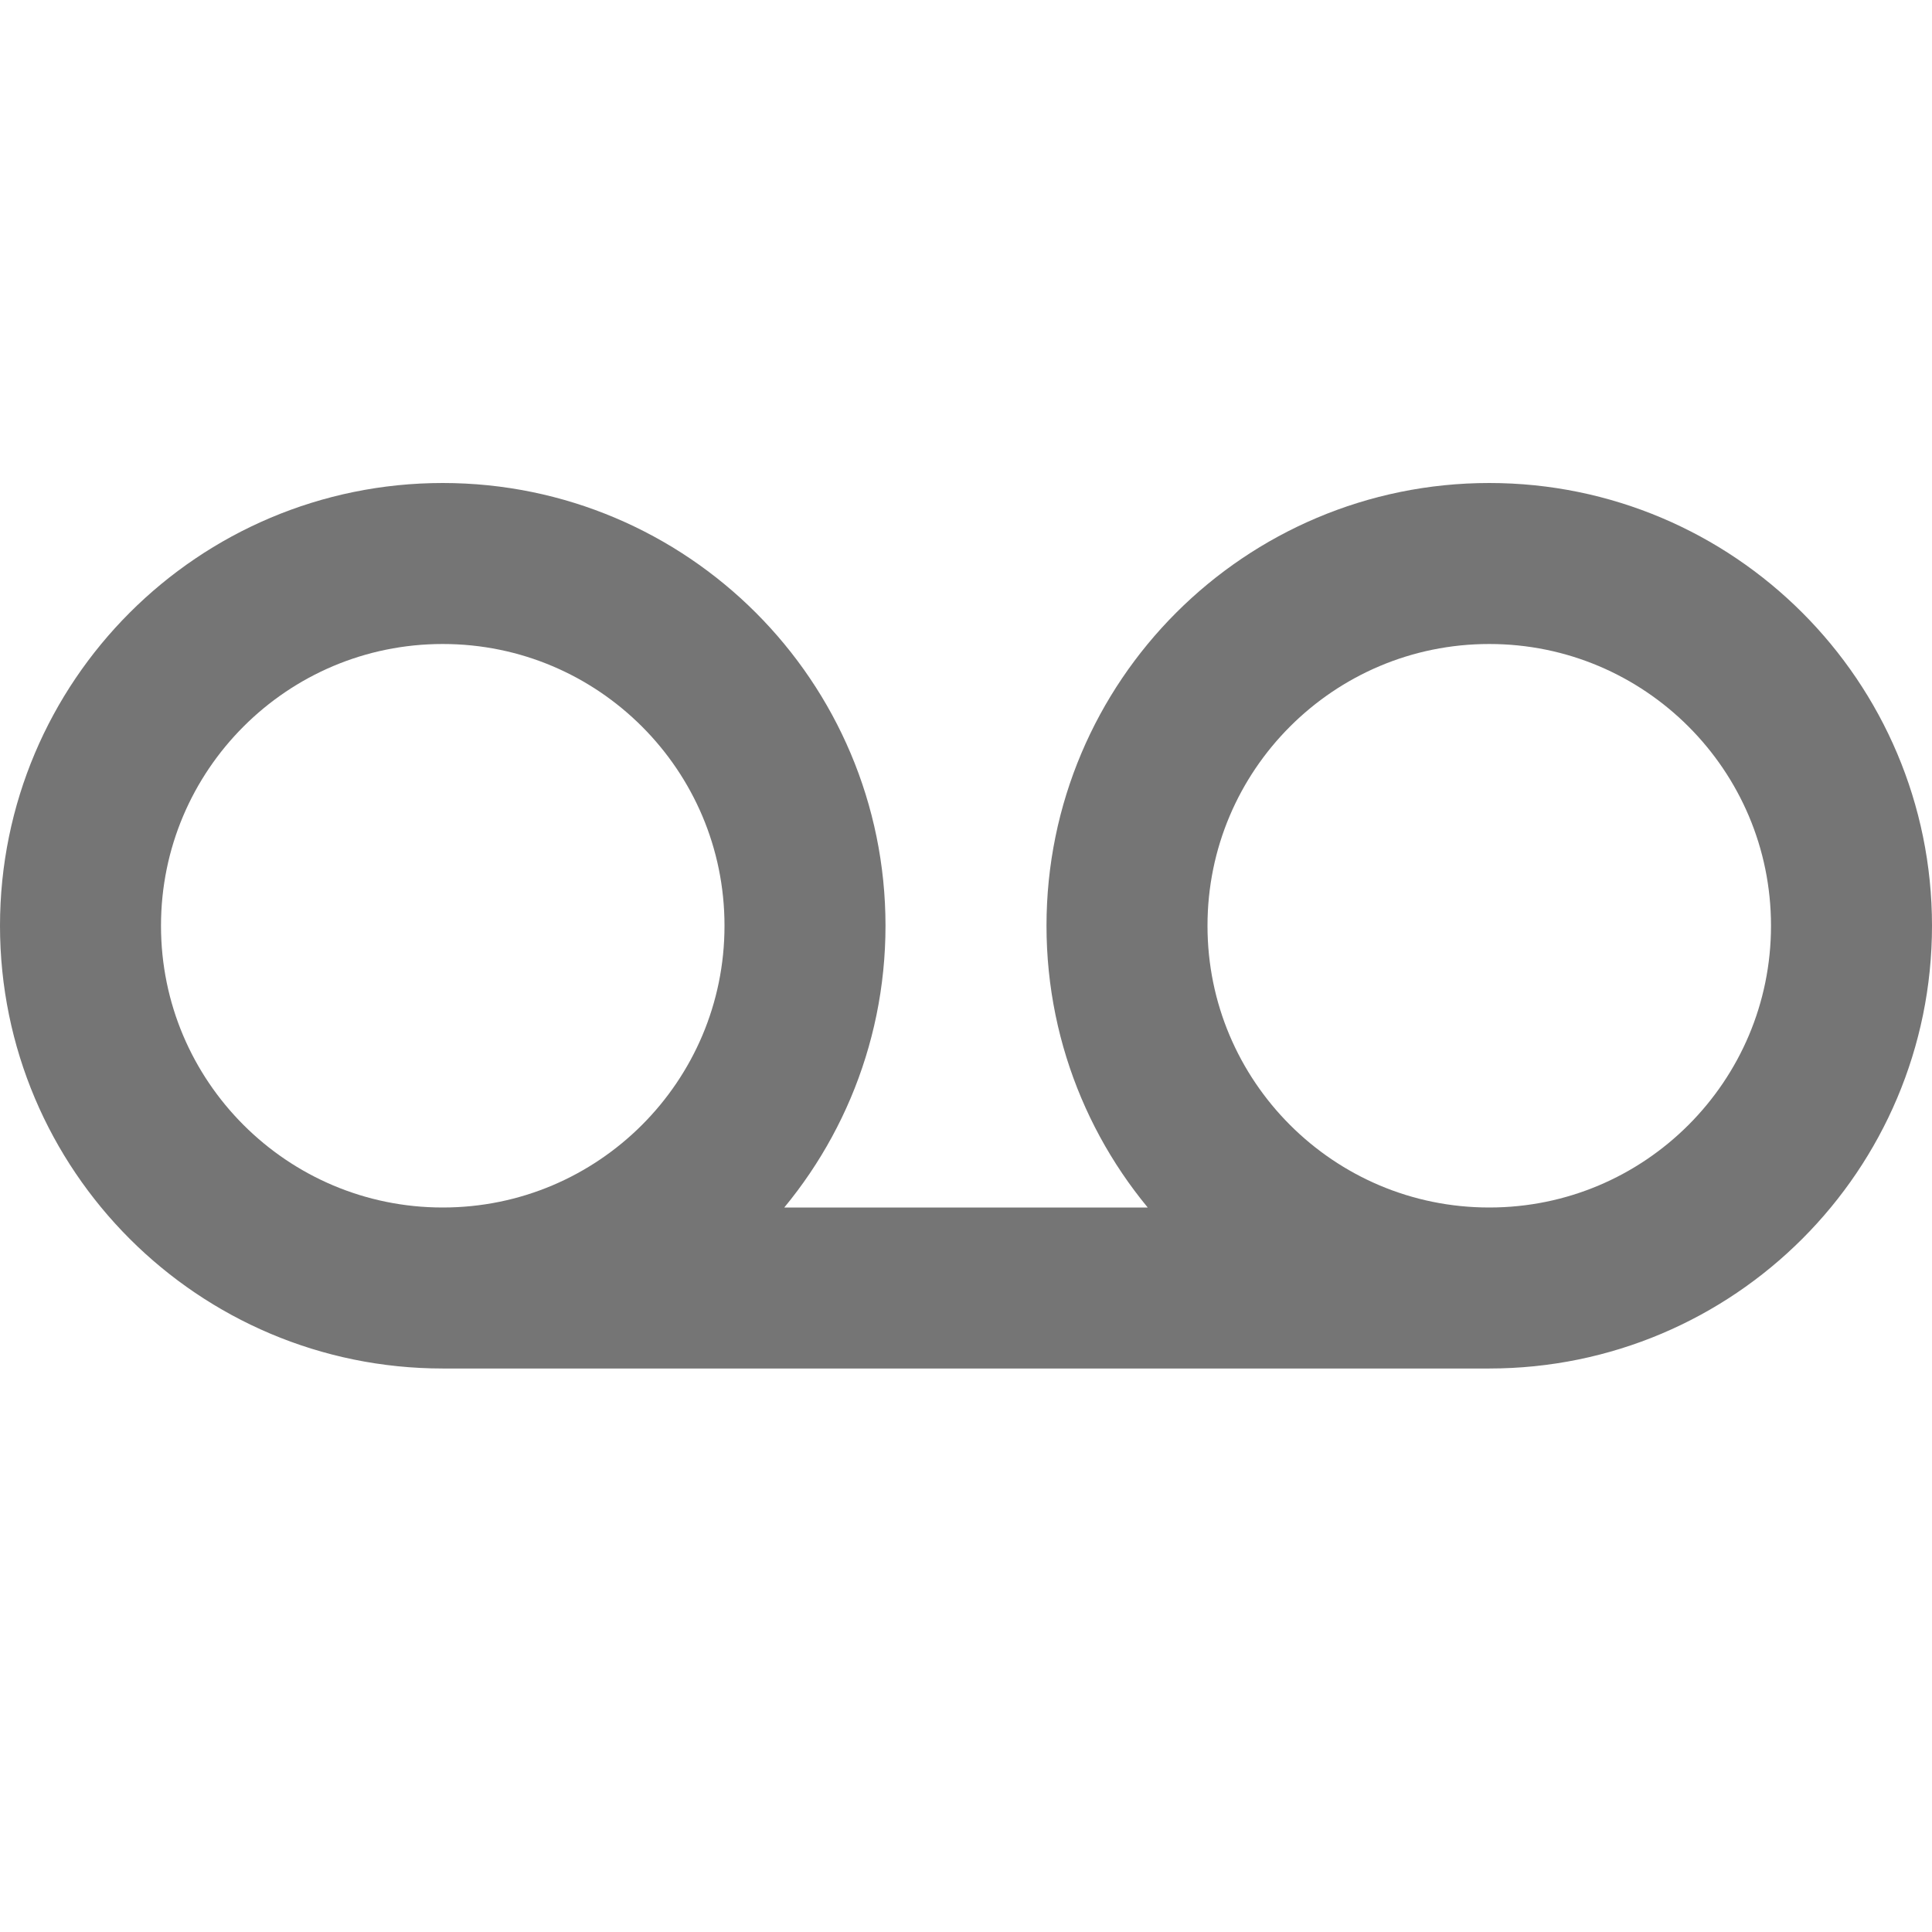 <svg width="24" height="24" viewBox="0 0 24 24" fill="none" xmlns="http://www.w3.org/2000/svg">
<path d="M5.5 16C7.985 16 10 13.985 10 11.5C10 9.015 7.985 7 5.5 7C3.015 7 1 9.015 1 11.5C1 13.985 3.015 16 5.5 16ZM5.5 16H18.5M18.5 16C20.985 16 23 13.985 23 11.5C23 9.015 20.985 7 18.5 7C16.015 7 14 9.015 14 11.5C14 13.985 16.015 16 18.5 16Z" stroke="#757575" stroke-width="2" stroke-linecap="round" stroke-linejoin="round"/>
</svg>
